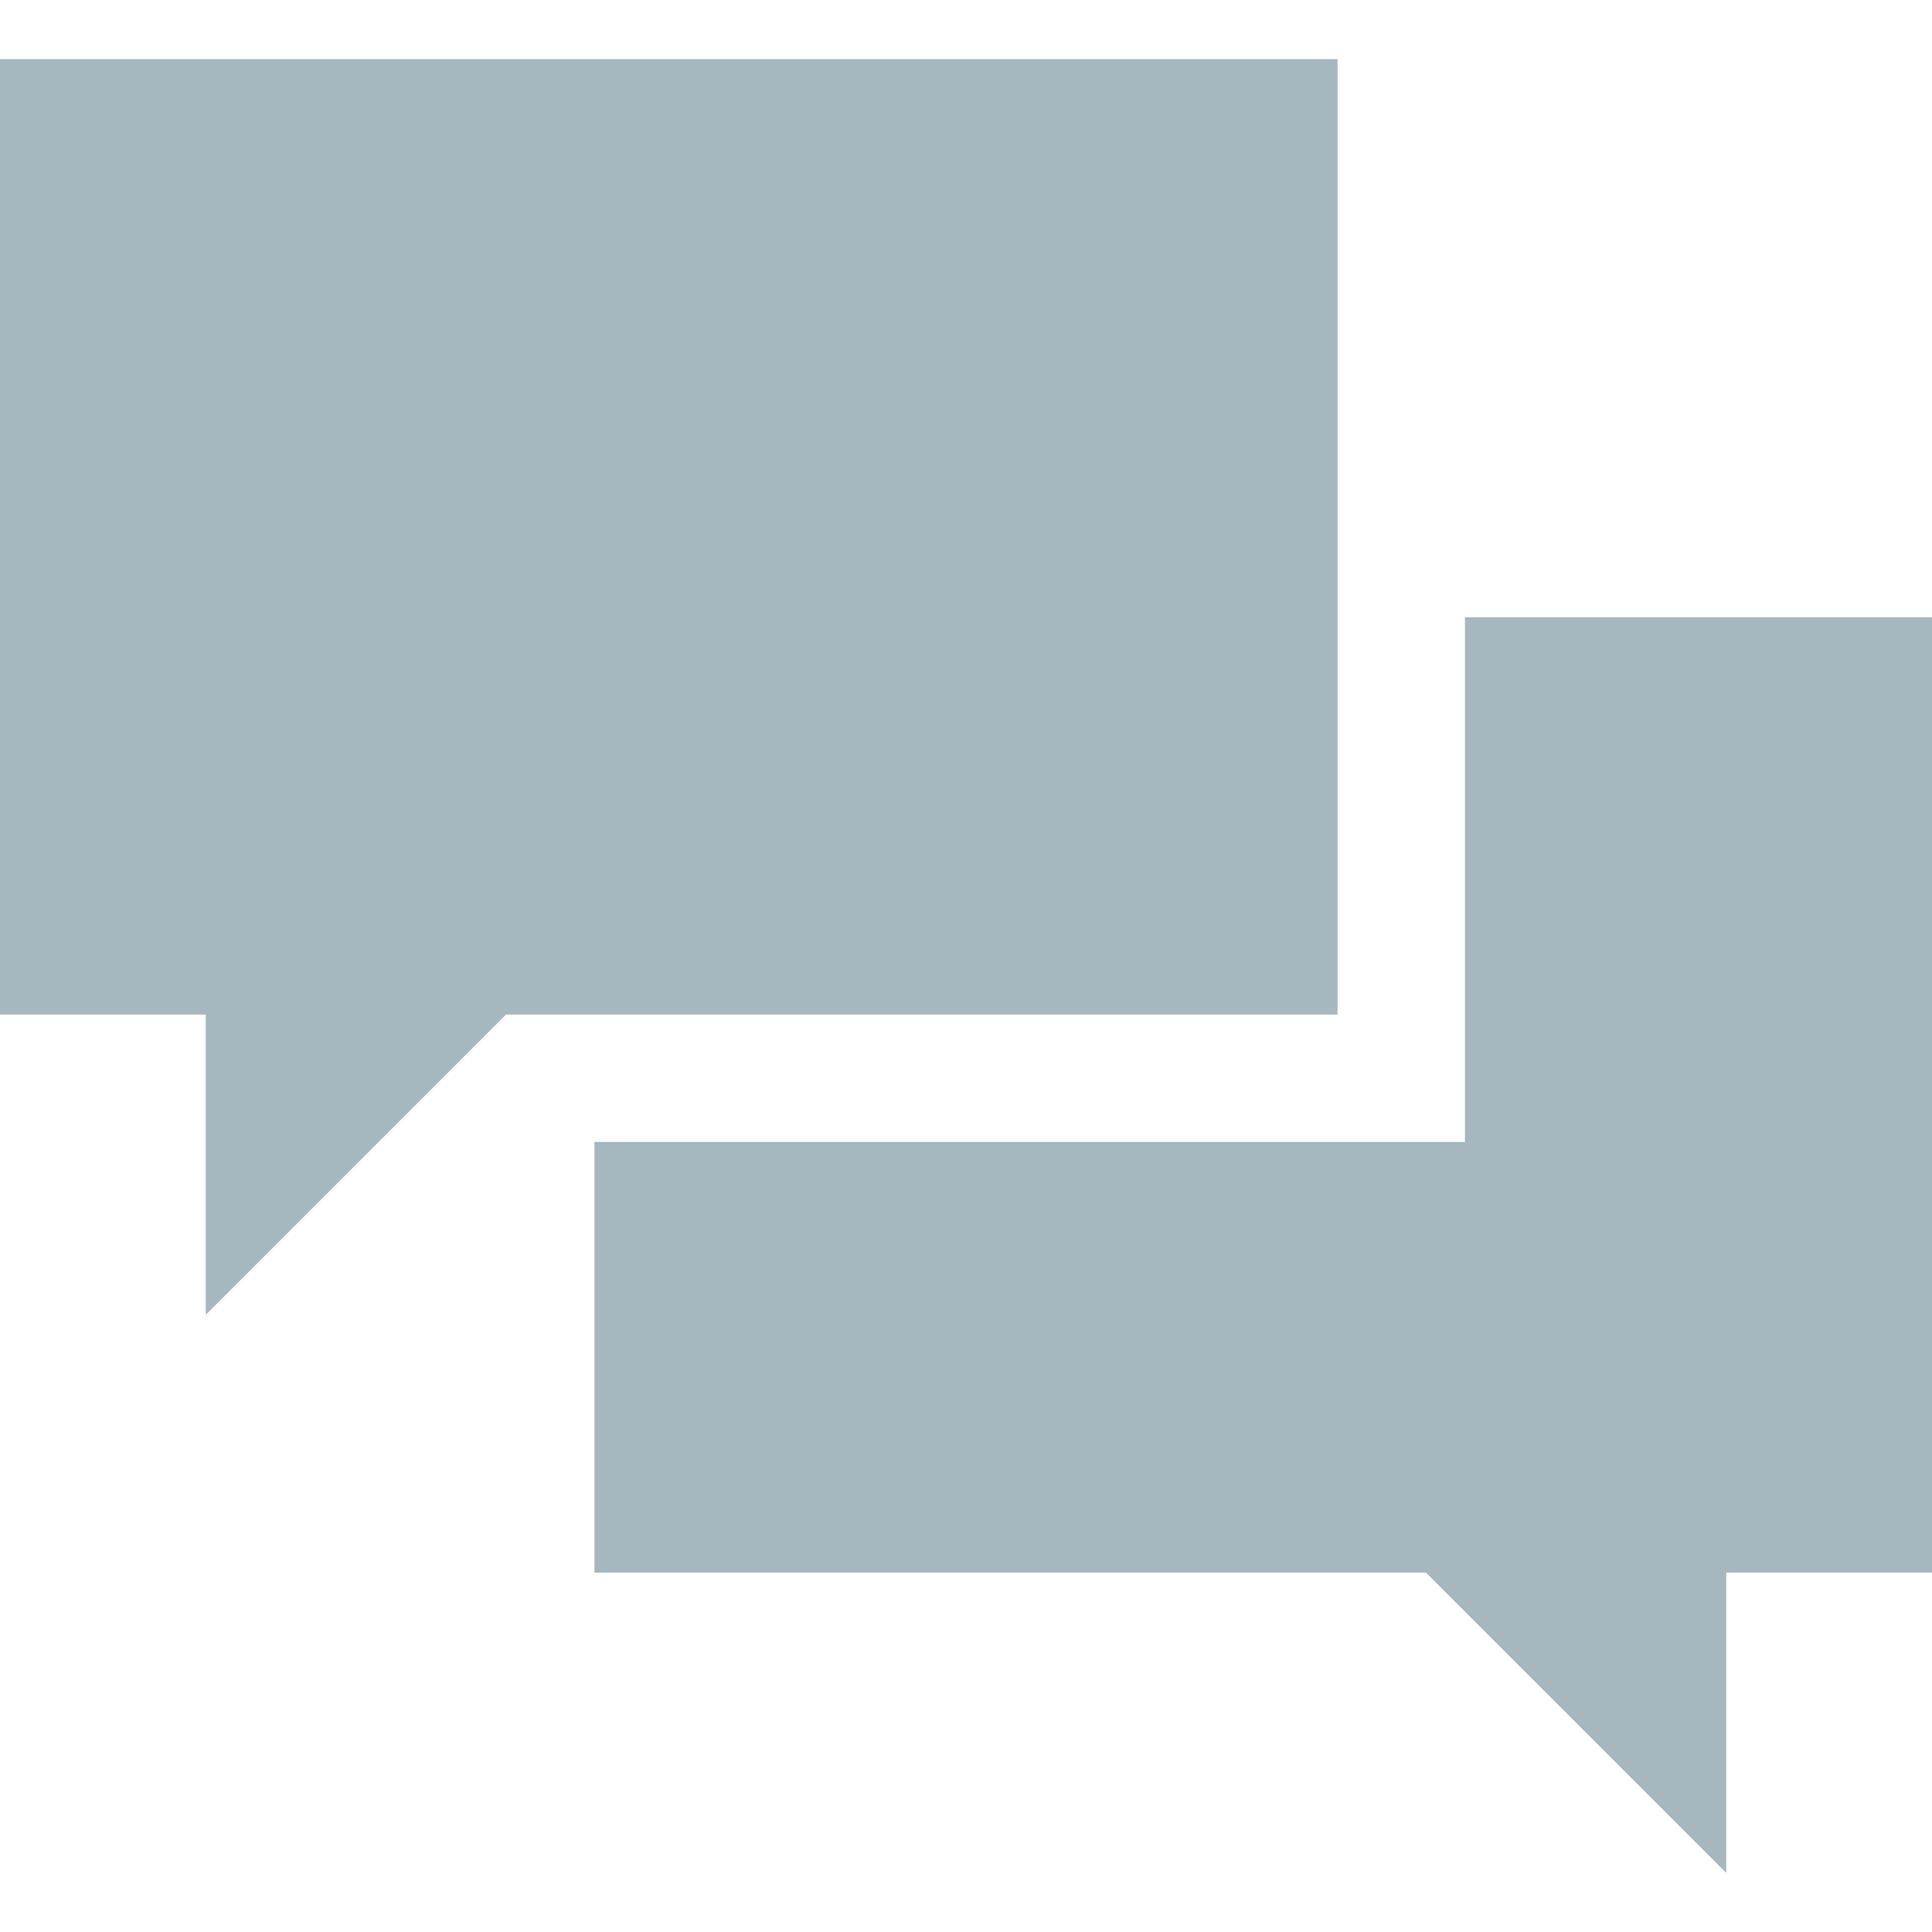 <?xml version="1.0" encoding="iso-8859-1"?>
<!-- Generator: Adobe Illustrator 19.0.0, SVG Export Plug-In . SVG Version: 6.00 Build 0)  -->
<svg xmlns="http://www.w3.org/2000/svg" xmlns:xlink="http://www.w3.org/1999/xlink" version="1.1" id="Layer_1" x="0px" y="0px" viewBox="0 0 455 455" style="enable-background:new 0 0 455 455;" xml:space="preserve" width="512px" height="512px">
<g>
	<polygon points="315,13.935 0,13.935 0,238.935 48.462,238.935 48.462,309.64 119.167,238.935 315,238.935  " fill="#a6b7bf"/>
	<polygon points="345,145.36 345,238.935 345,268.935 315,268.935 140,268.935 140,370.36 335.833,370.36 406.538,441.065    406.538,370.36 455,370.36 455,145.36  " fill="#a6b7bf"/>
</g>
<g>
</g>
<g>
</g>
<g>
</g>
<g>
</g>
<g>
</g>
<g>
</g>
<g>
</g>
<g>
</g>
<g>
</g>
<g>
</g>
<g>
</g>
<g>
</g>
<g>
</g>
<g>
</g>
<g>
</g>
</svg>
